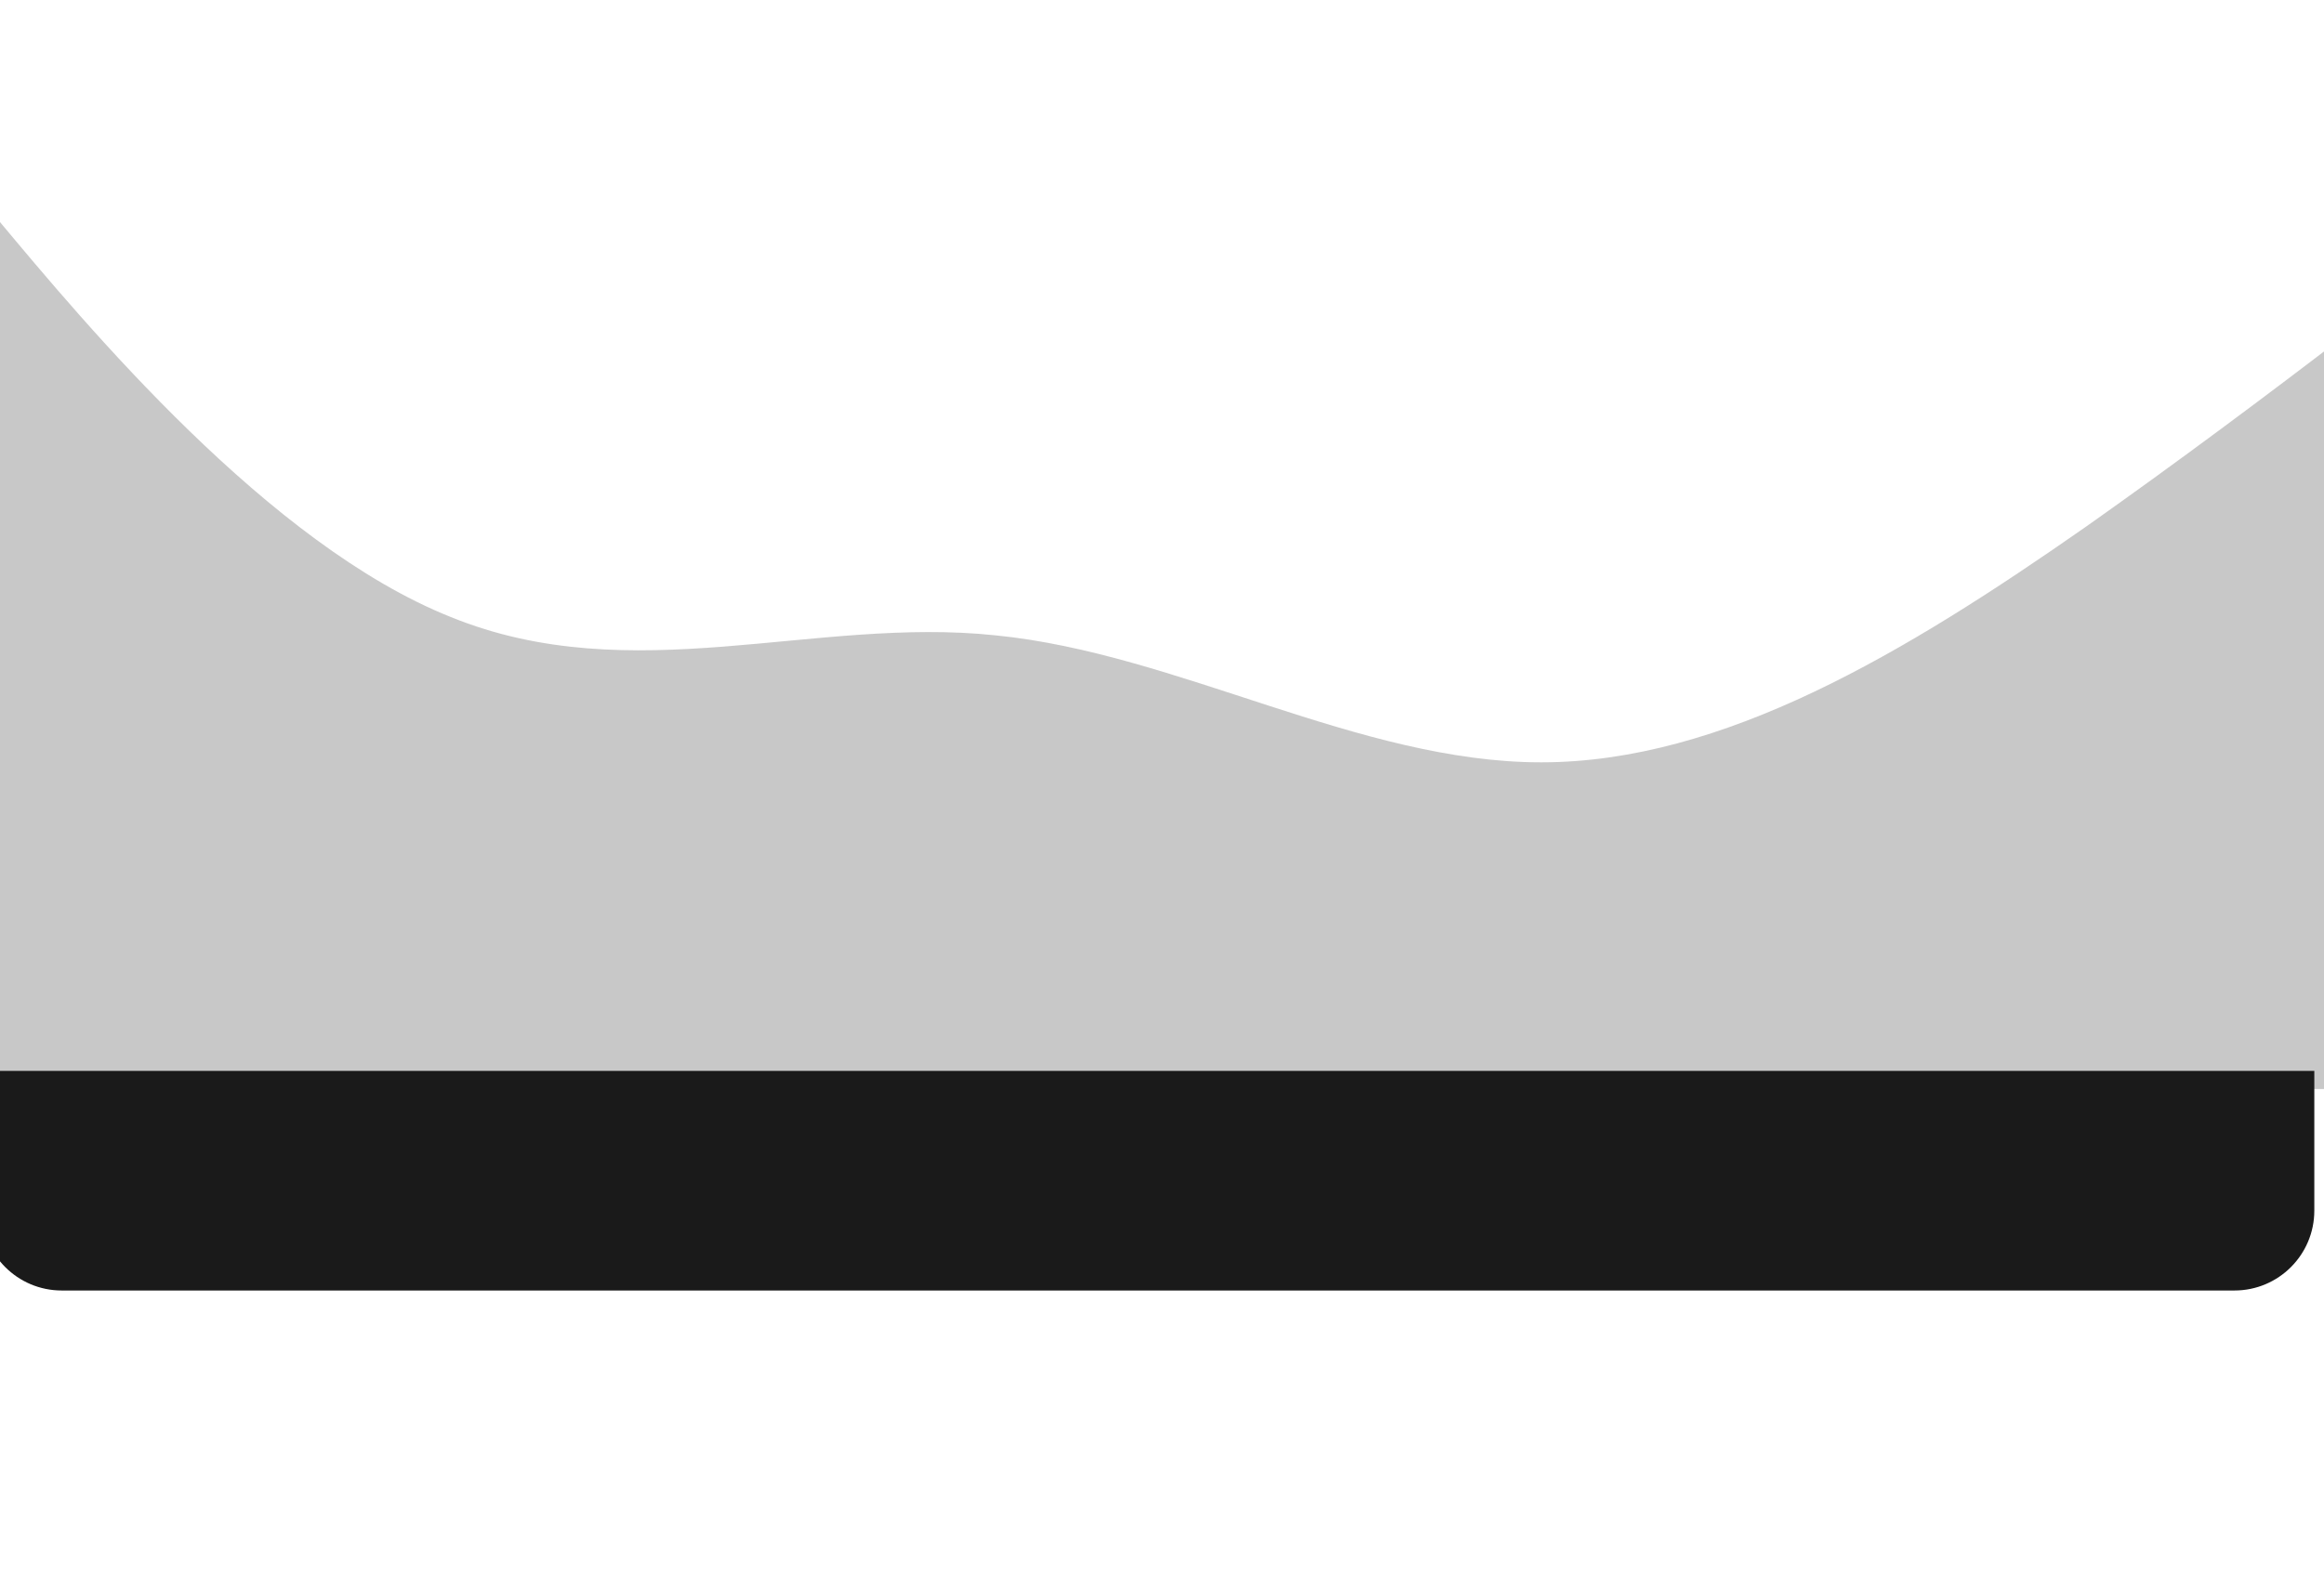<svg width="1920" height="1315" viewBox="0 0 1920 1315" fill="none" xmlns="http://www.w3.org/2000/svg">
<g opacity="0.23">
<path d="M-78 90L-2.933 180C72.133 270 222.267 450 372.4 509.906C522.533 570.938 672.667 509.062 822.8 525.094C972.933 540 1123.07 630 1273.2 630C1423.33 630 1573.47 540 1723.6 435.094C1873.73 329.062 2023.87 210.938 2098.93 149.906L2174 90V900H2098.93C2023.87 900 1873.73 900 1723.6 900C1573.47 900 1423.33 900 1273.2 900C1123.07 900 972.933 900 822.8 900C672.667 900 522.533 900 372.4 900C222.267 900 72.133 900 -2.933 900H-78V90Z" fill="#0D0D0D"/>
</g>
<path d="M-15 885H1912V1000.48C1912 1036.93 1882.45 1066.48 1846 1066.48H51C14.549 1066.48 -15 1036.93 -15 1000.48V885Z" fill="#1A1A1A"/>
</svg>
